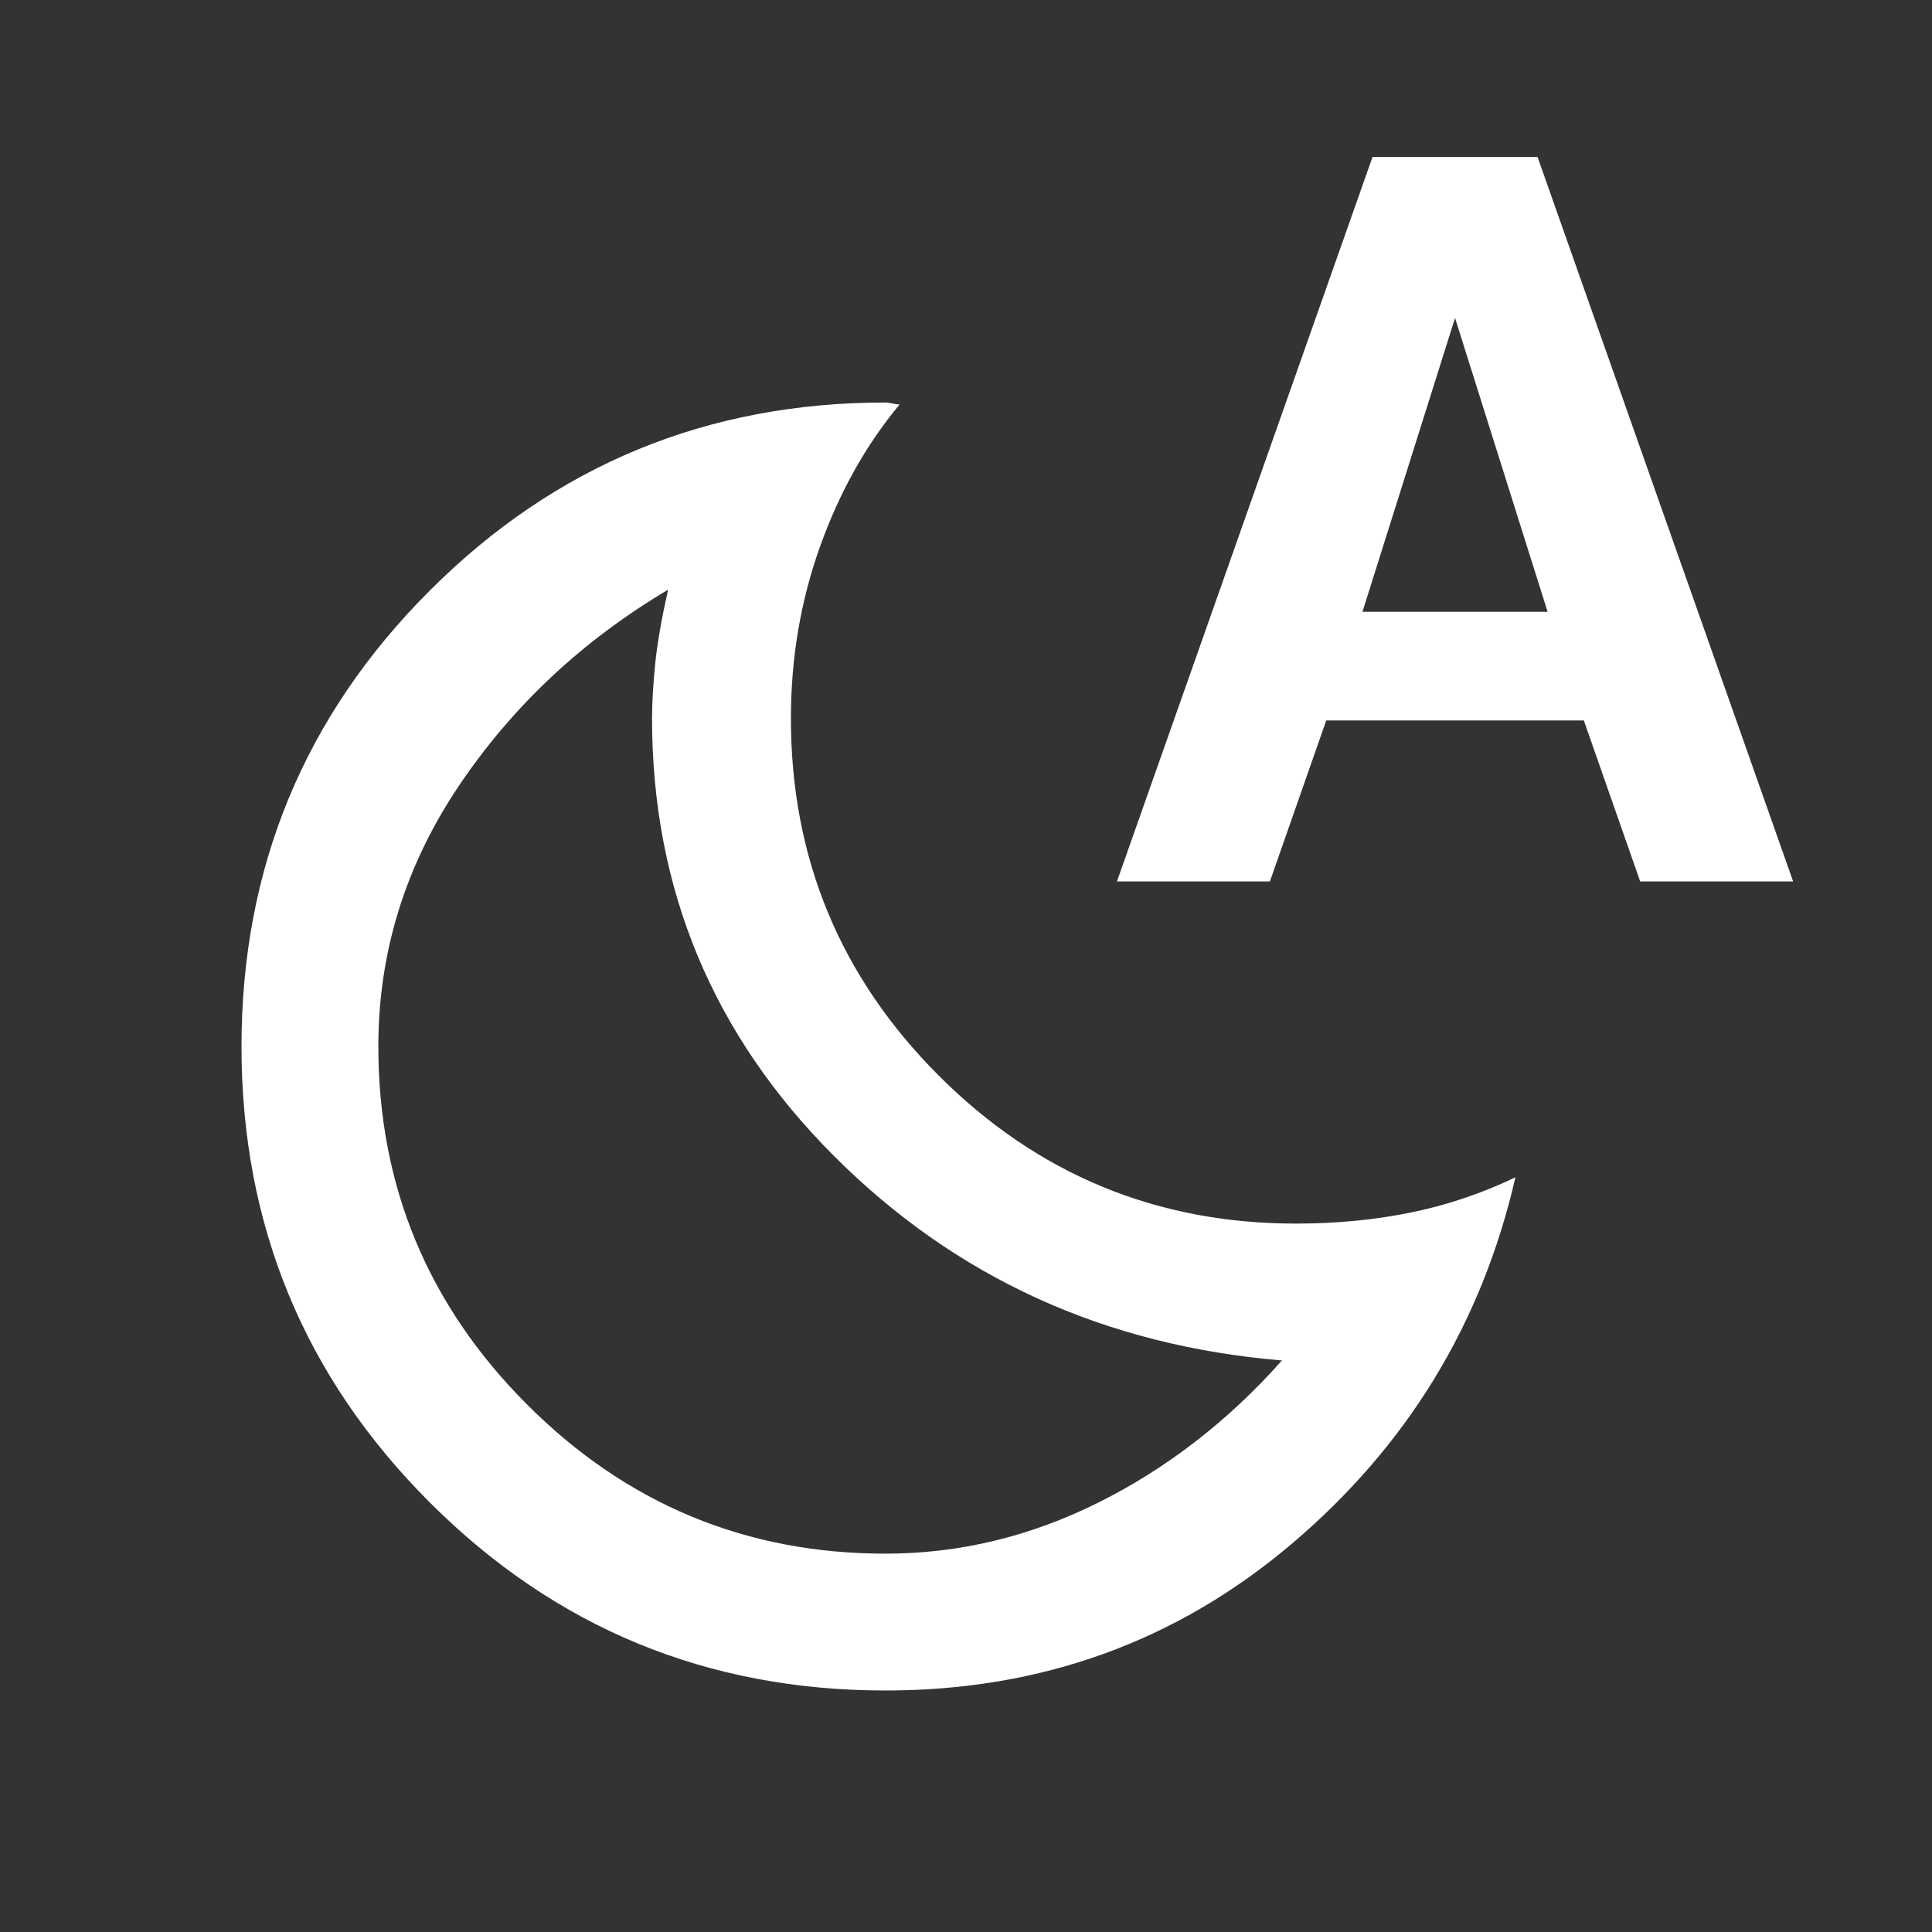<svg xmlns="http://www.w3.org/2000/svg" height="48" width="48"><rect width="100%" height="100%" fill="#333333" stroke="none"/><path fill="#FFFFFF" d="M22 38.6Q24.75 38.6 27.3 37.325Q29.85 36.05 31.85 33.8Q25.25 33.25 20.725 28.725Q16.2 24.2 16.2 17.85Q16.2 17.3 16.275 16.525Q16.35 15.75 16.6 14.65Q13.4 16.55 11.4 19.525Q9.4 22.5 9.4 26Q9.4 31.2 13.1 34.9Q16.8 38.6 22 38.6ZM22 42Q15.35 42 10.675 37.325Q6 32.65 6 26Q6 19.35 10.675 14.675Q15.35 10 22 10Q22.05 10 22.175 10.025Q22.3 10.05 22.35 10.05Q21.1 11.55 20.375 13.575Q19.65 15.6 19.65 17.85Q19.65 23.05 23.325 26.725Q27 30.4 32.2 30.4Q33.7 30.4 35.05 30.125Q36.4 29.85 37.65 29.25Q36.4 34.7 32.1 38.35Q27.8 42 22 42ZM27.75 21.9 34.1 3.9H38.2L44.55 21.9H40.75L39.35 17.9H32.95L31.55 21.9ZM33.85 15.2H38.45L36.15 7.9Z"/></svg>